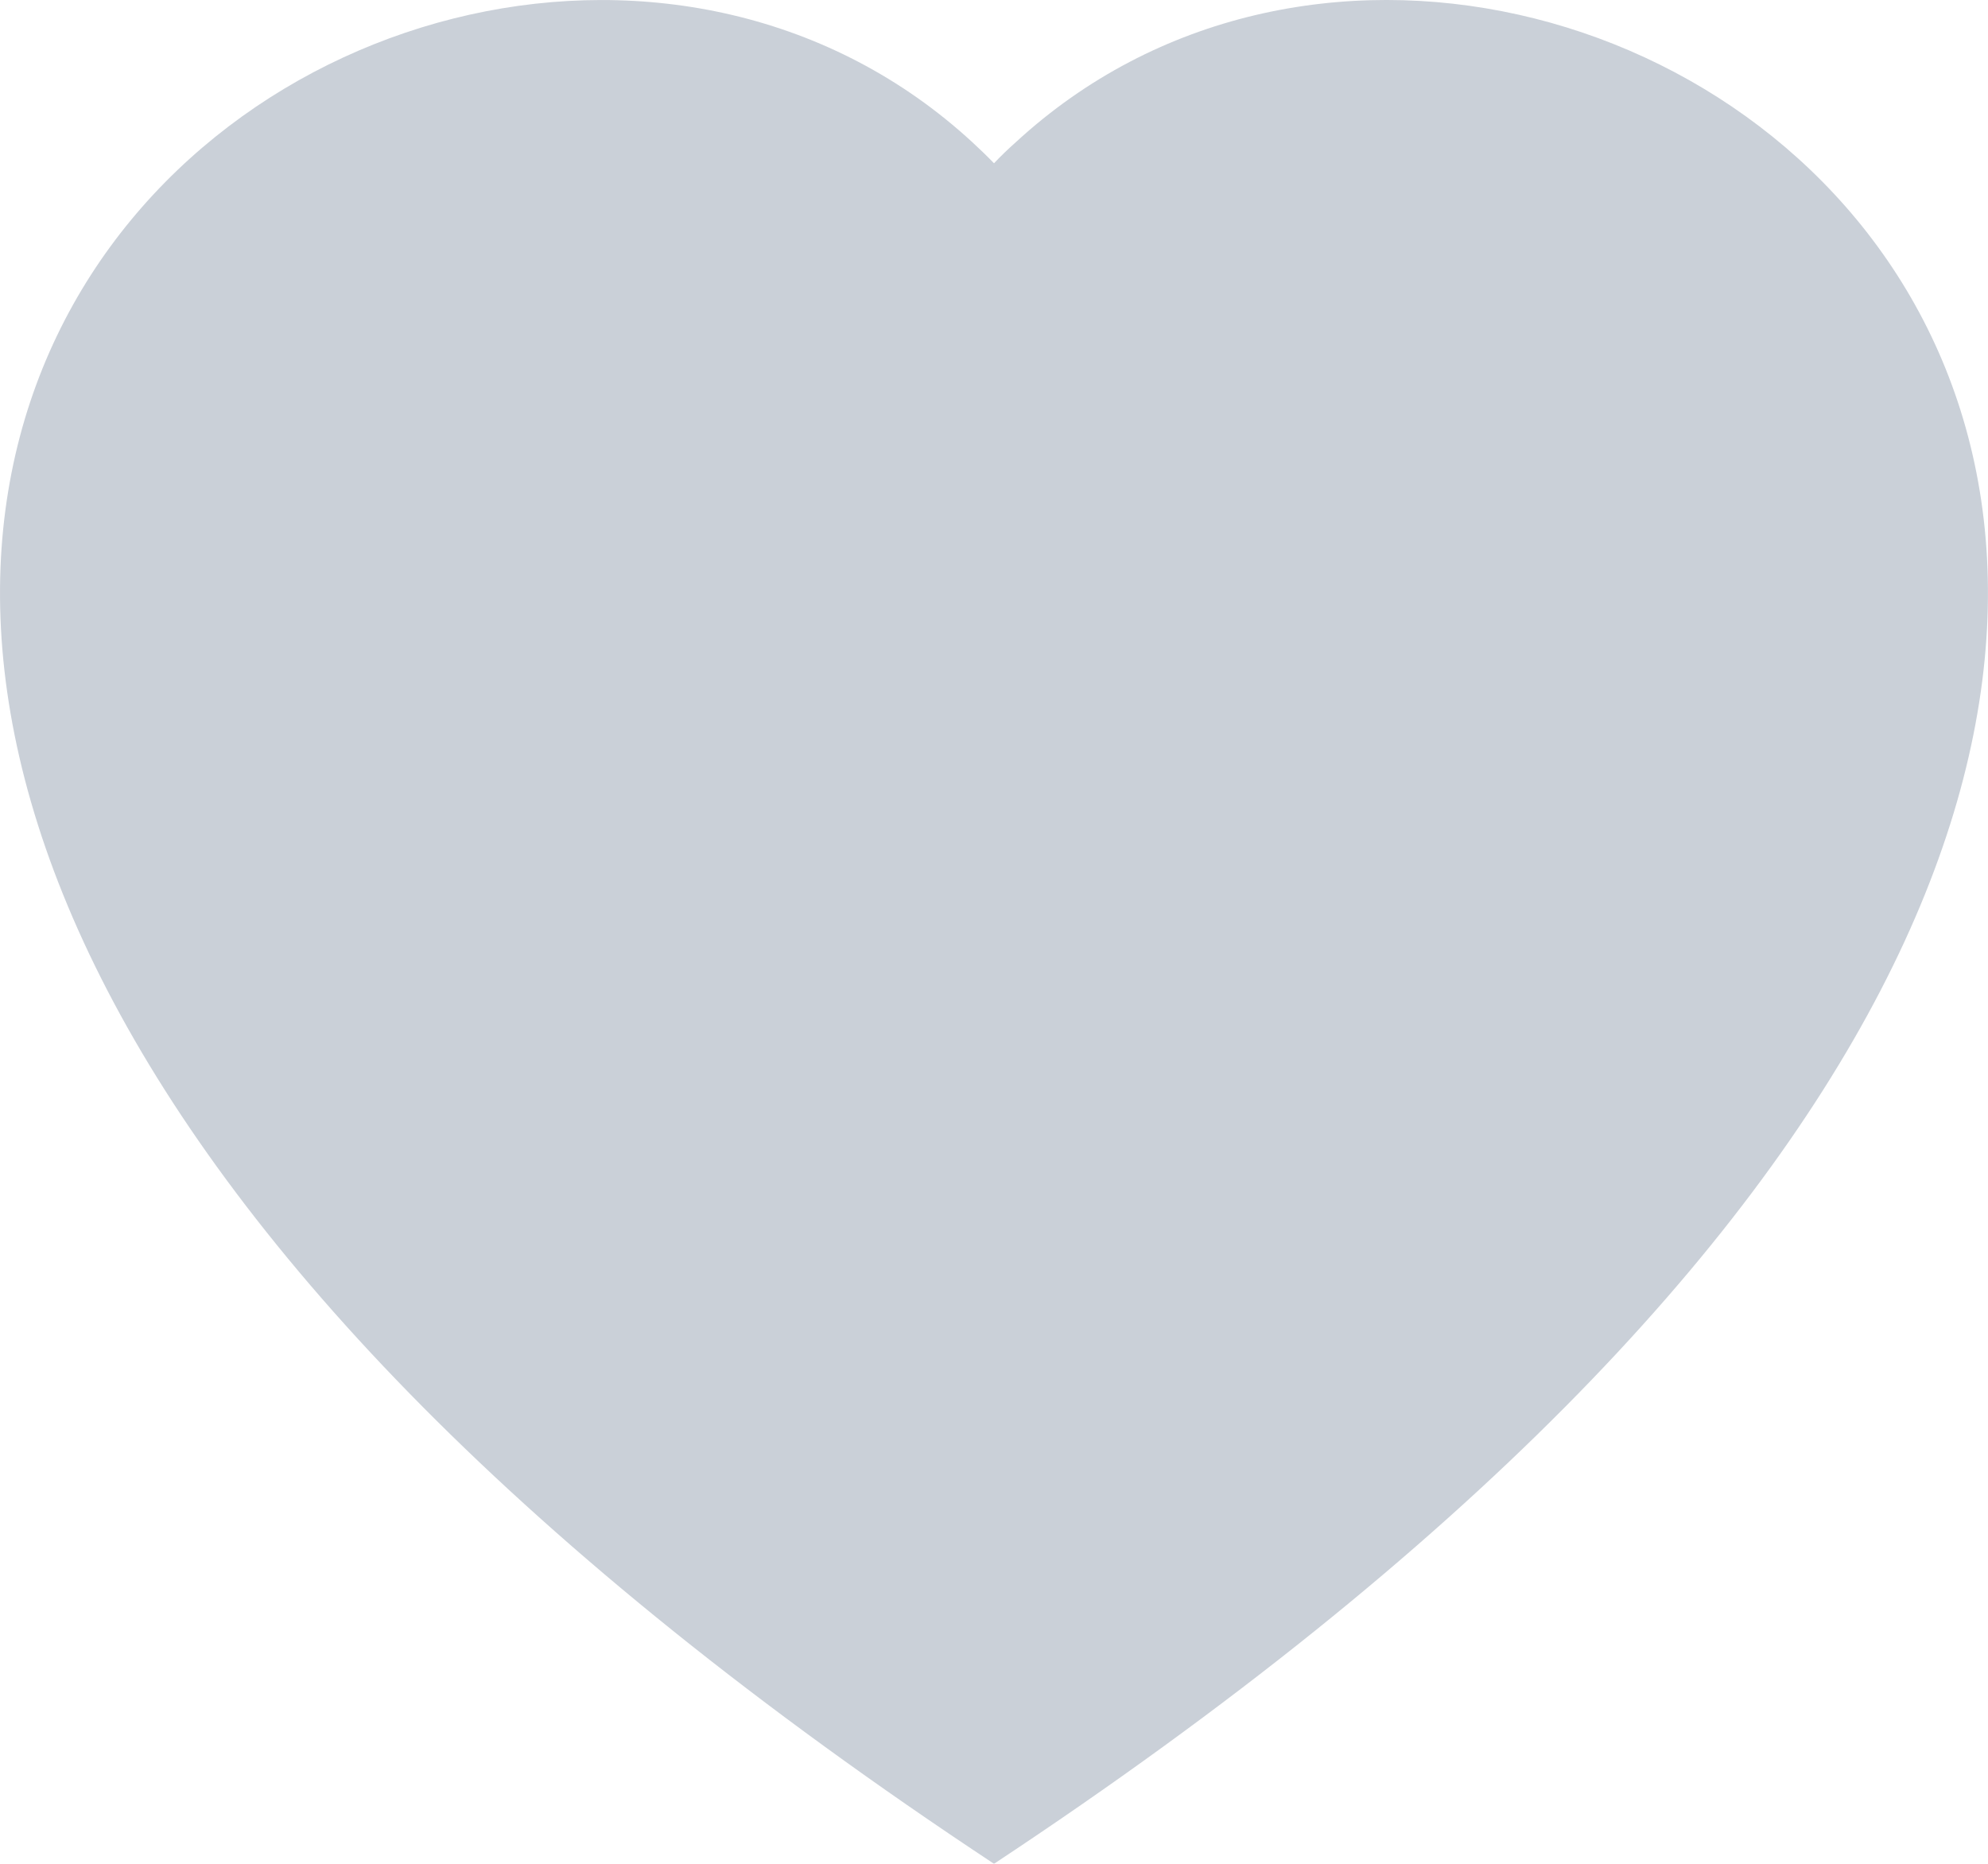 <svg width="16" height="15" viewBox="0 0 16 15" fill="none" xmlns="http://www.w3.org/2000/svg">
        <g filter="url(#filter0_b_11_1514)">
                <path d="M8 15C-7.333 4.868 3.279 -3.04 7.824 1.143C7.884 1.198 7.943 1.255 8 1.314C8.056 1.255 8.115 1.198 8.176 1.144C12.72 -3.042 23.333 4.867 8 15Z" fill="#CAD0D8"/>
        </g>
        <defs>
                <filter id="filter0_b_11_1514" x="-4" y="-4" width="24" height="23" filterUnits="userSpaceOnUse" color-interpolation-filters="sRGB">
                        <feFlood flood-opacity="0" result="BackgroundImageFix"/>
                        <feGaussianBlur in="BackgroundImageFix" stdDeviation="2"/>
                        <feComposite in2="SourceAlpha" operator="in" result="effect1_backgroundBlur_11_1514"/>
                        <feBlend mode="normal" in="SourceGraphic" in2="effect1_backgroundBlur_11_1514" result="shape"/>
                </filter>
        </defs>
</svg>

